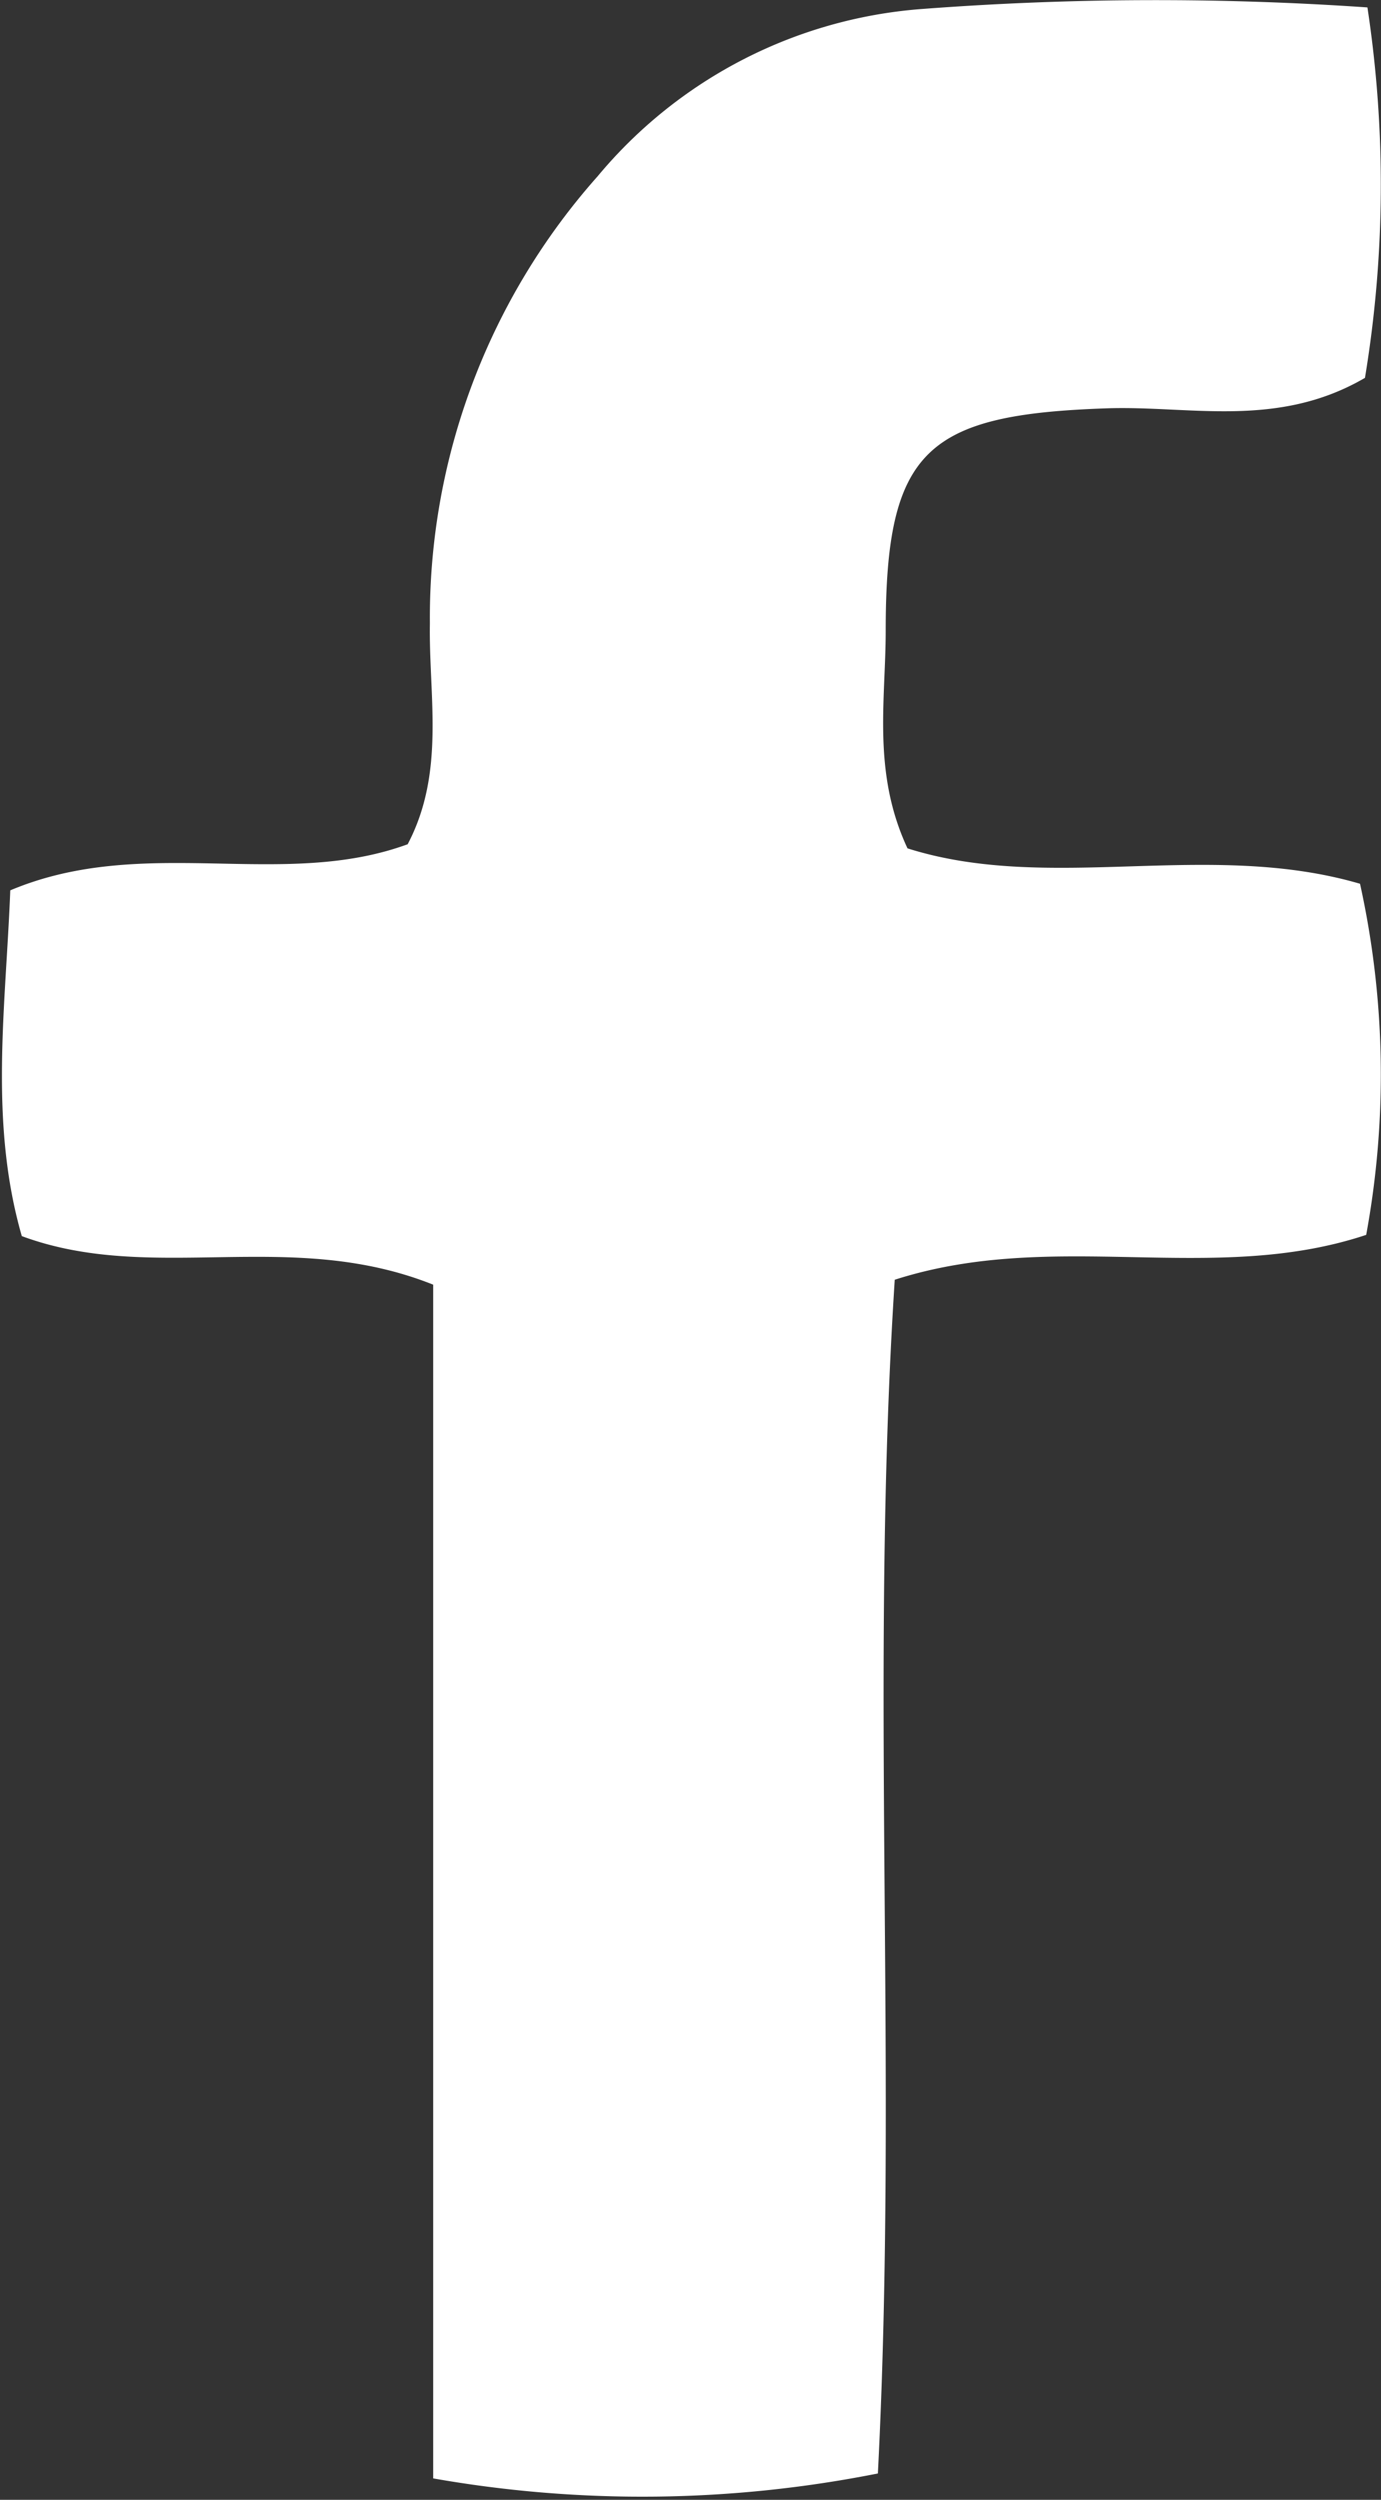 <svg viewBox="0 0 33.57 60.73" xmlns="http://www.w3.org/2000/svg"><rect x="0" y="0" width="33.57" height="60.73" fill="#333333" stroke="none"/><path d="m33.24.18a28.73 28.73 0 0 1 -.06 9c-2.13 1.24-4.25.67-6.28.74-4.38.15-5.37 1-5.37 5.4 0 1.7-.33 3.45.53 5.29 3.48 1.1 7.3-.22 11 .86a21.5 21.5 0 0 1  .15 8.53c-3.73 1.24-7.56-.16-11.46 1.09-.62 9.59.09 19.23-.41 29a29.32 29.32 0 0 1 -10.81.12v-29c-3.48-1.39-6.81 0-10-1.18-.8-2.78-.39-5.56-.28-8.4 3.26-1.37 6.6 0 9.66-1.12.92-1.75.51-3.59.54-5.37a16.13 16.13 0 0 1 4.08-10.86 11.36 11.36 0 0 1 7.86-4.06 75.06 75.06 0 0 1 10.85-.04z" fill="#fff"/></svg>